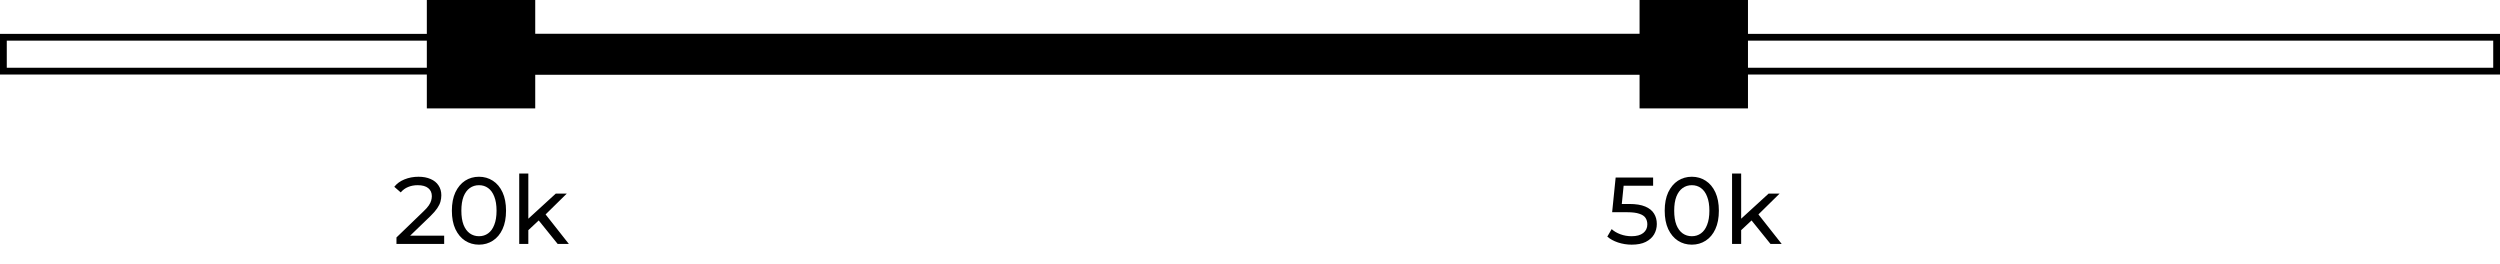 <svg width="369" height="39" viewBox="0 0 369 39" fill="none" xmlns="http://www.w3.org/2000/svg">
<rect x="242" width="16" height="16" fill="black"/>
<rect x="63" width="16" height="16" fill="black"/>
<rect x="0.5" y="5.5" width="368" height="5" stroke="black"/>
<rect x="77" y="5" width="175" height="6" fill="black"/>
<path d="M58.518 36V35.048L62.508 31.198C62.863 30.862 63.124 30.568 63.292 30.316C63.469 30.055 63.586 29.817 63.642 29.602C63.707 29.378 63.74 29.163 63.74 28.958C63.74 28.454 63.563 28.057 63.208 27.768C62.853 27.479 62.335 27.334 61.654 27.334C61.131 27.334 60.66 27.423 60.24 27.6C59.82 27.768 59.456 28.034 59.148 28.398L58.196 27.572C58.569 27.096 59.069 26.732 59.694 26.48C60.329 26.219 61.024 26.088 61.78 26.088C62.461 26.088 63.054 26.2 63.558 26.424C64.062 26.639 64.449 26.951 64.72 27.362C65 27.773 65.14 28.258 65.14 28.818C65.14 29.135 65.098 29.448 65.014 29.756C64.93 30.064 64.771 30.391 64.538 30.736C64.305 31.081 63.969 31.469 63.53 31.898L59.974 35.328L59.638 34.782H65.56V36H58.518ZM70.701 36.112C69.936 36.112 69.25 35.916 68.643 35.524C68.046 35.132 67.57 34.563 67.215 33.816C66.87 33.069 66.697 32.164 66.697 31.1C66.697 30.036 66.87 29.131 67.215 28.384C67.57 27.637 68.046 27.068 68.643 26.676C69.25 26.284 69.936 26.088 70.701 26.088C71.457 26.088 72.139 26.284 72.745 26.676C73.352 27.068 73.828 27.637 74.173 28.384C74.519 29.131 74.691 30.036 74.691 31.1C74.691 32.164 74.519 33.069 74.173 33.816C73.828 34.563 73.352 35.132 72.745 35.524C72.139 35.916 71.457 36.112 70.701 36.112ZM70.701 34.866C71.215 34.866 71.663 34.726 72.045 34.446C72.437 34.166 72.741 33.746 72.955 33.186C73.179 32.626 73.291 31.931 73.291 31.1C73.291 30.269 73.179 29.574 72.955 29.014C72.741 28.454 72.437 28.034 72.045 27.754C71.663 27.474 71.215 27.334 70.701 27.334C70.188 27.334 69.735 27.474 69.343 27.754C68.951 28.034 68.643 28.454 68.419 29.014C68.205 29.574 68.097 30.269 68.097 31.1C68.097 31.931 68.205 32.626 68.419 33.186C68.643 33.746 68.951 34.166 69.343 34.446C69.735 34.726 70.188 34.866 70.701 34.866ZM77.729 34.208L77.757 32.486L82.027 28.58H83.651L80.375 31.8L79.647 32.416L77.729 34.208ZM76.637 36V25.612H77.981V36H76.637ZM82.307 36L79.395 32.388L80.263 31.31L83.959 36H82.307Z" fill="black"/>
<path d="M240.836 36.112C240.145 36.112 239.473 36.005 238.82 35.79C238.176 35.575 237.649 35.286 237.238 34.922L237.882 33.816C238.209 34.124 238.633 34.376 239.156 34.572C239.679 34.768 240.234 34.866 240.822 34.866C241.569 34.866 242.143 34.707 242.544 34.39C242.945 34.073 243.146 33.648 243.146 33.116C243.146 32.752 243.057 32.435 242.88 32.164C242.703 31.893 242.395 31.688 241.956 31.548C241.527 31.399 240.934 31.324 240.178 31.324H237.952L238.47 26.2H244V27.418H238.988L239.716 26.732L239.31 30.778L238.582 30.106H240.472C241.452 30.106 242.241 30.232 242.838 30.484C243.435 30.736 243.869 31.086 244.14 31.534C244.411 31.973 244.546 32.481 244.546 33.06C244.546 33.62 244.411 34.133 244.14 34.6C243.869 35.057 243.459 35.426 242.908 35.706C242.367 35.977 241.676 36.112 240.836 36.112ZM249.715 36.112C248.95 36.112 248.264 35.916 247.657 35.524C247.06 35.132 246.584 34.563 246.229 33.816C245.884 33.069 245.711 32.164 245.711 31.1C245.711 30.036 245.884 29.131 246.229 28.384C246.584 27.637 247.06 27.068 247.657 26.676C248.264 26.284 248.95 26.088 249.715 26.088C250.471 26.088 251.152 26.284 251.759 26.676C252.366 27.068 252.842 27.637 253.187 28.384C253.532 29.131 253.705 30.036 253.705 31.1C253.705 32.164 253.532 33.069 253.187 33.816C252.842 34.563 252.366 35.132 251.759 35.524C251.152 35.916 250.471 36.112 249.715 36.112ZM249.715 34.866C250.228 34.866 250.676 34.726 251.059 34.446C251.451 34.166 251.754 33.746 251.969 33.186C252.193 32.626 252.305 31.931 252.305 31.1C252.305 30.269 252.193 29.574 251.969 29.014C251.754 28.454 251.451 28.034 251.059 27.754C250.676 27.474 250.228 27.334 249.715 27.334C249.202 27.334 248.749 27.474 248.357 27.754C247.965 28.034 247.657 28.454 247.433 29.014C247.218 29.574 247.111 30.269 247.111 31.1C247.111 31.931 247.218 32.626 247.433 33.186C247.657 33.746 247.965 34.166 248.357 34.446C248.749 34.726 249.202 34.866 249.715 34.866ZM256.743 34.208L256.771 32.486L261.041 28.58H262.665L259.389 31.8L258.661 32.416L256.743 34.208ZM255.651 36V25.612H256.995V36H255.651ZM261.321 36L258.409 32.388L259.277 31.31L262.973 36H261.321Z" fill="black"/>
</svg>
